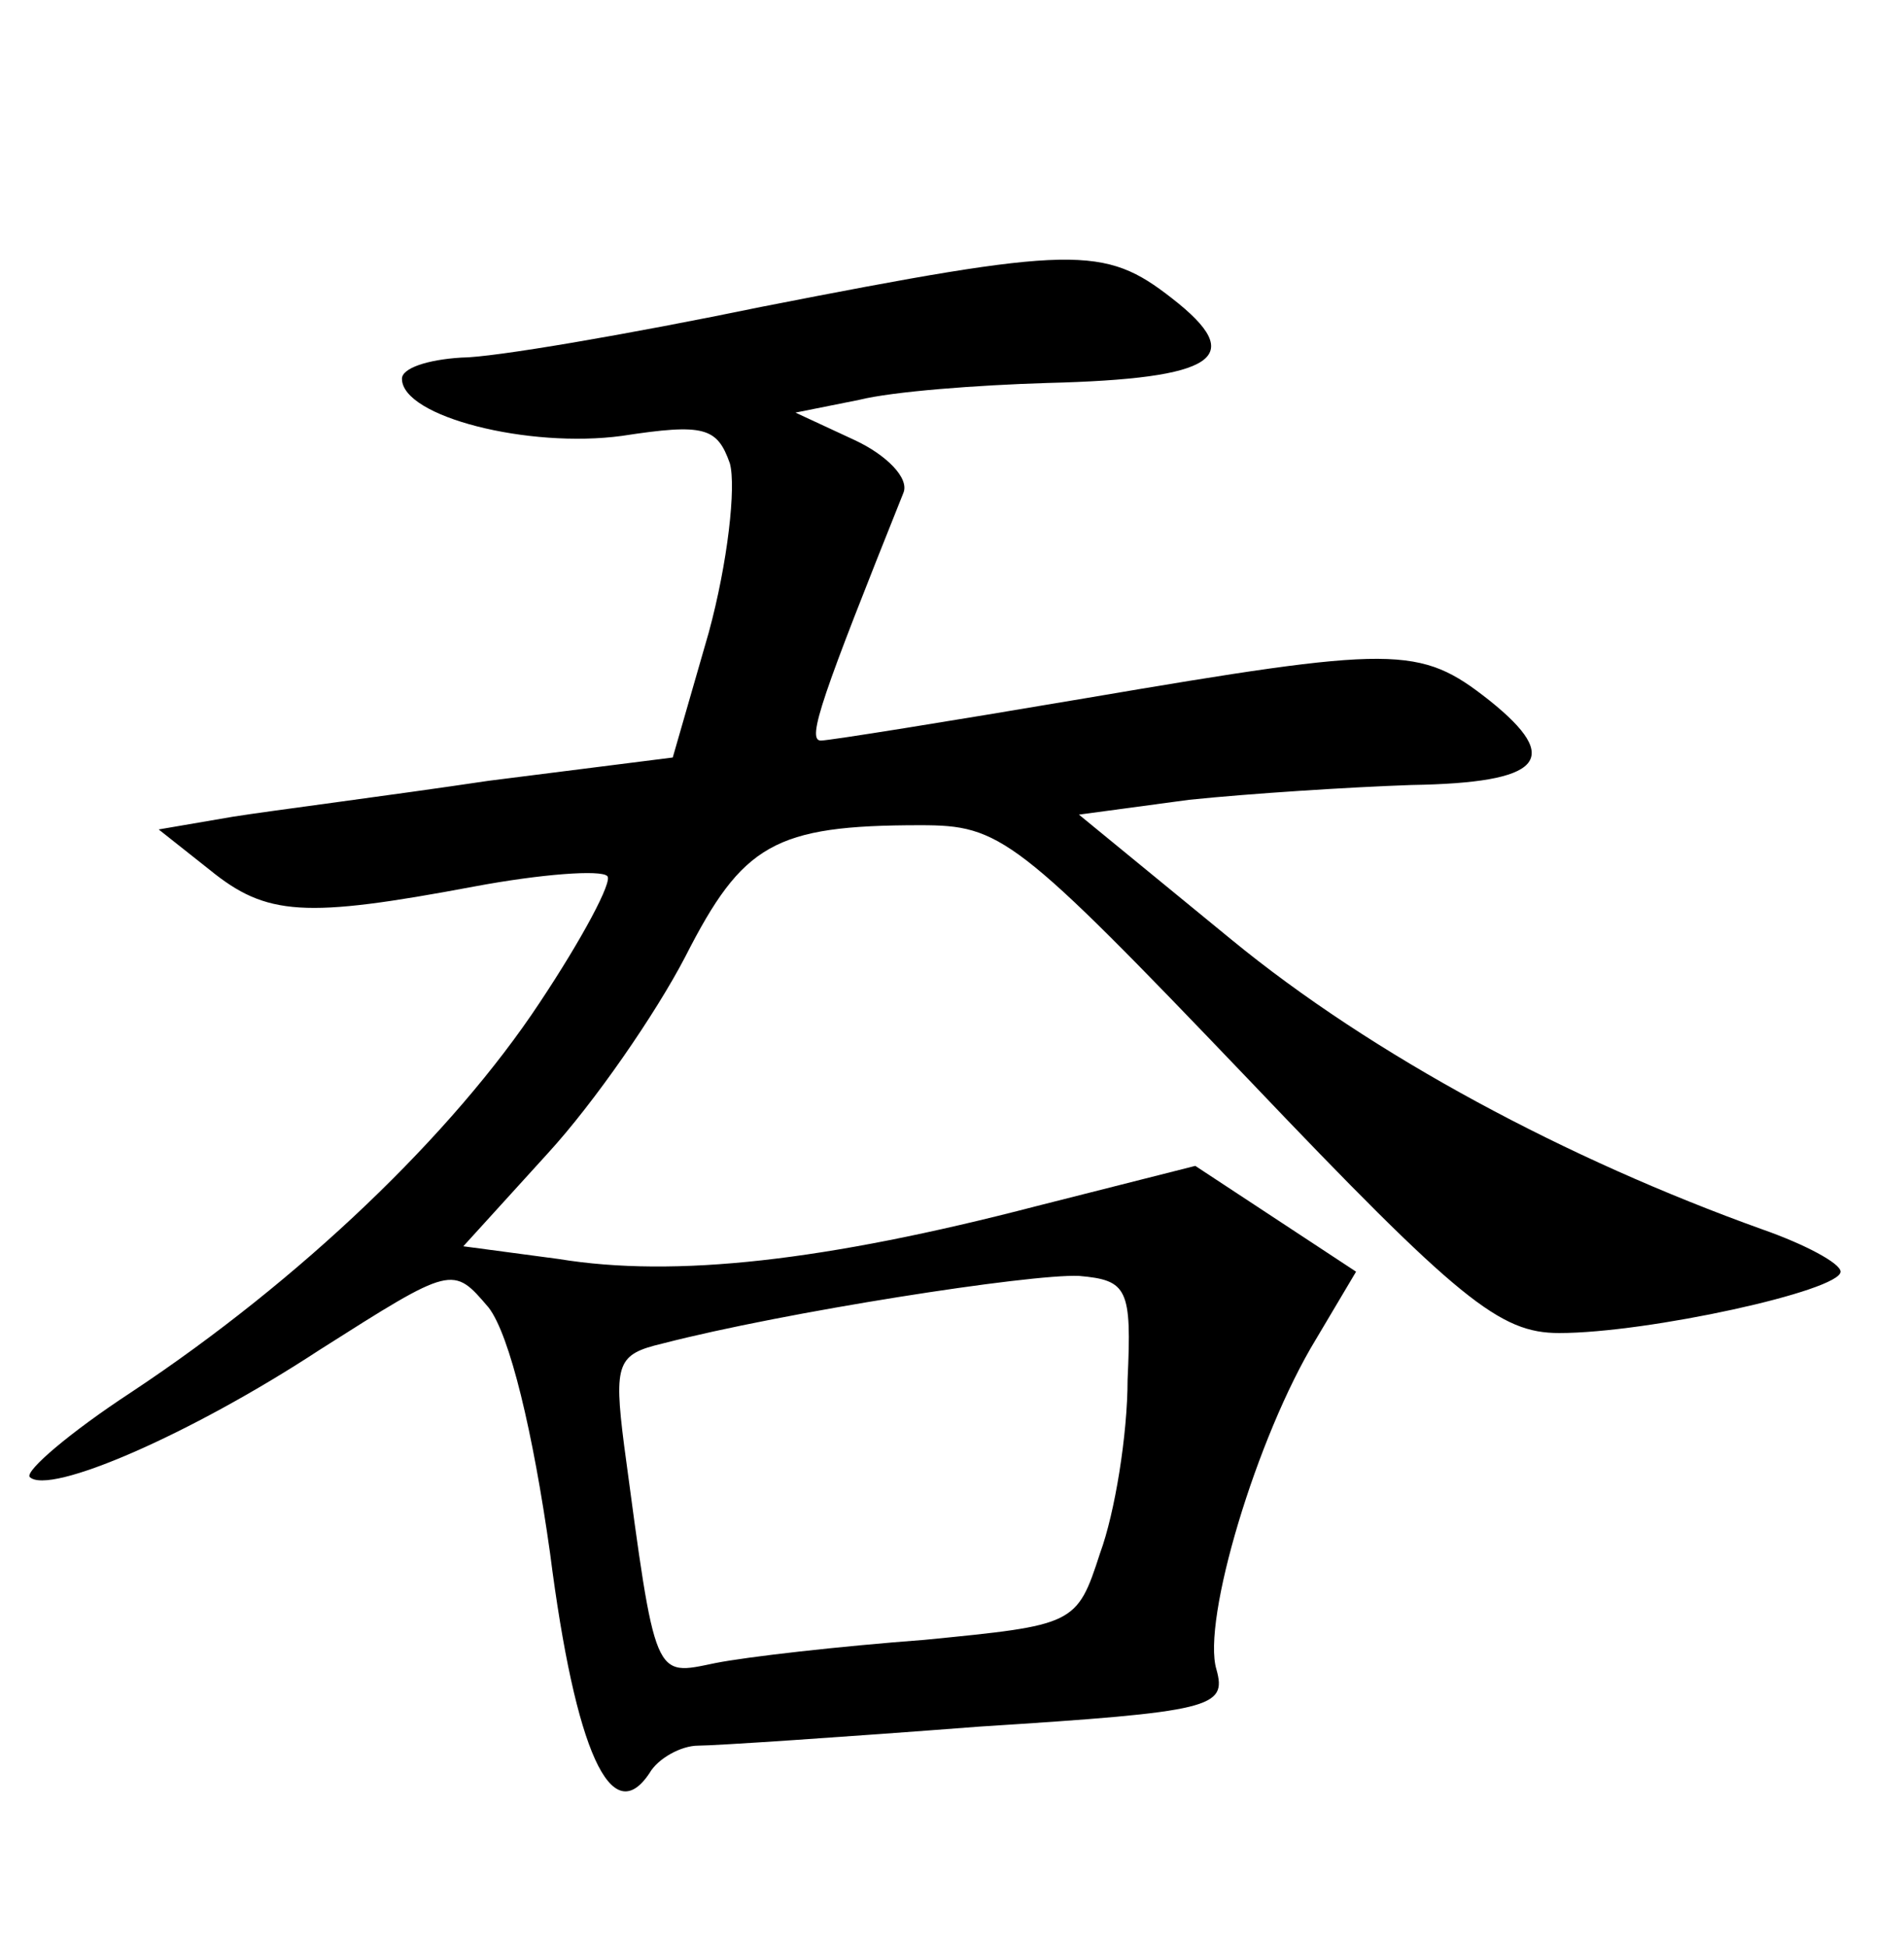 <?xml version="1.0" standalone="no"?>
<!DOCTYPE svg PUBLIC "-//W3C//DTD SVG 20010904//EN"
 "http://www.w3.org/TR/2001/REC-SVG-20010904/DTD/svg10.dtd">
<svg version="1.0" xmlns="http://www.w3.org/2000/svg"
 width="90pt" height="92pt" viewBox="0 0 90 92"
 preserveAspectRatio="xMidYMid meet">
<g transform="translate(0,92) scale(0.1,-0.1)"
fill="#000000" stroke="none">
<path d="M360 775 c-63 -13 -127 -24 -142 -24 -16 -1 -28 -5 -28 -10 0 -18 60
-33 104 -27 39 6 45 4 51 -13 3 -11 -1 -47 -10 -80 l-17 -59 -87 -11 c-47 -7
-102 -14 -121 -17 l-35 -6 24 -19 c27 -22 45 -23 125 -8 32 6 60 8 63 5 3 -2
-12 -30 -32 -60 -41 -62 -113 -131 -193 -184 -29 -19 -50 -37 -48 -40 9 -9 76
20 137 60 63 40 63 40 80 20 10 -13 21 -59 29 -116 12 -94 29 -131 47 -104 4
7 15 13 23 13 8 0 68 4 133 9 110 7 117 9 112 27 -7 23 19 110 47 156 l19 32
-38 25 -38 25 -75 -19 c-100 -26 -171 -34 -226 -25 l-45 6 40 44 c22 24 51 66
65 93 27 53 42 62 111 62 38 0 45 -5 155 -120 100 -105 119 -120 147 -120 42
0 133 20 133 29 0 4 -17 13 -37 20 -92 33 -184 82 -251 137 l-72 59 52 7 c29
3 76 6 105 7 62 1 72 12 37 40 -33 26 -44 26 -191 1 -65 -11 -121 -20 -125
-20 -7 0 1 22 39 117 3 7 -8 18 -23 25 l-28 13 30 6 c16 4 56 7 89 8 80 2 95
12 59 40 -32 25 -46 25 -194 -4z m173 -507 c0 -26 -6 -63 -13 -82 -11 -34 -12
-34 -83 -41 -40 -3 -84 -8 -99 -11 -29 -6 -28 -9 -43 103 -5 39 -3 43 18 48
58 15 174 33 197 32 23 -2 25 -6 23 -49z"/>
</g>
</svg>
